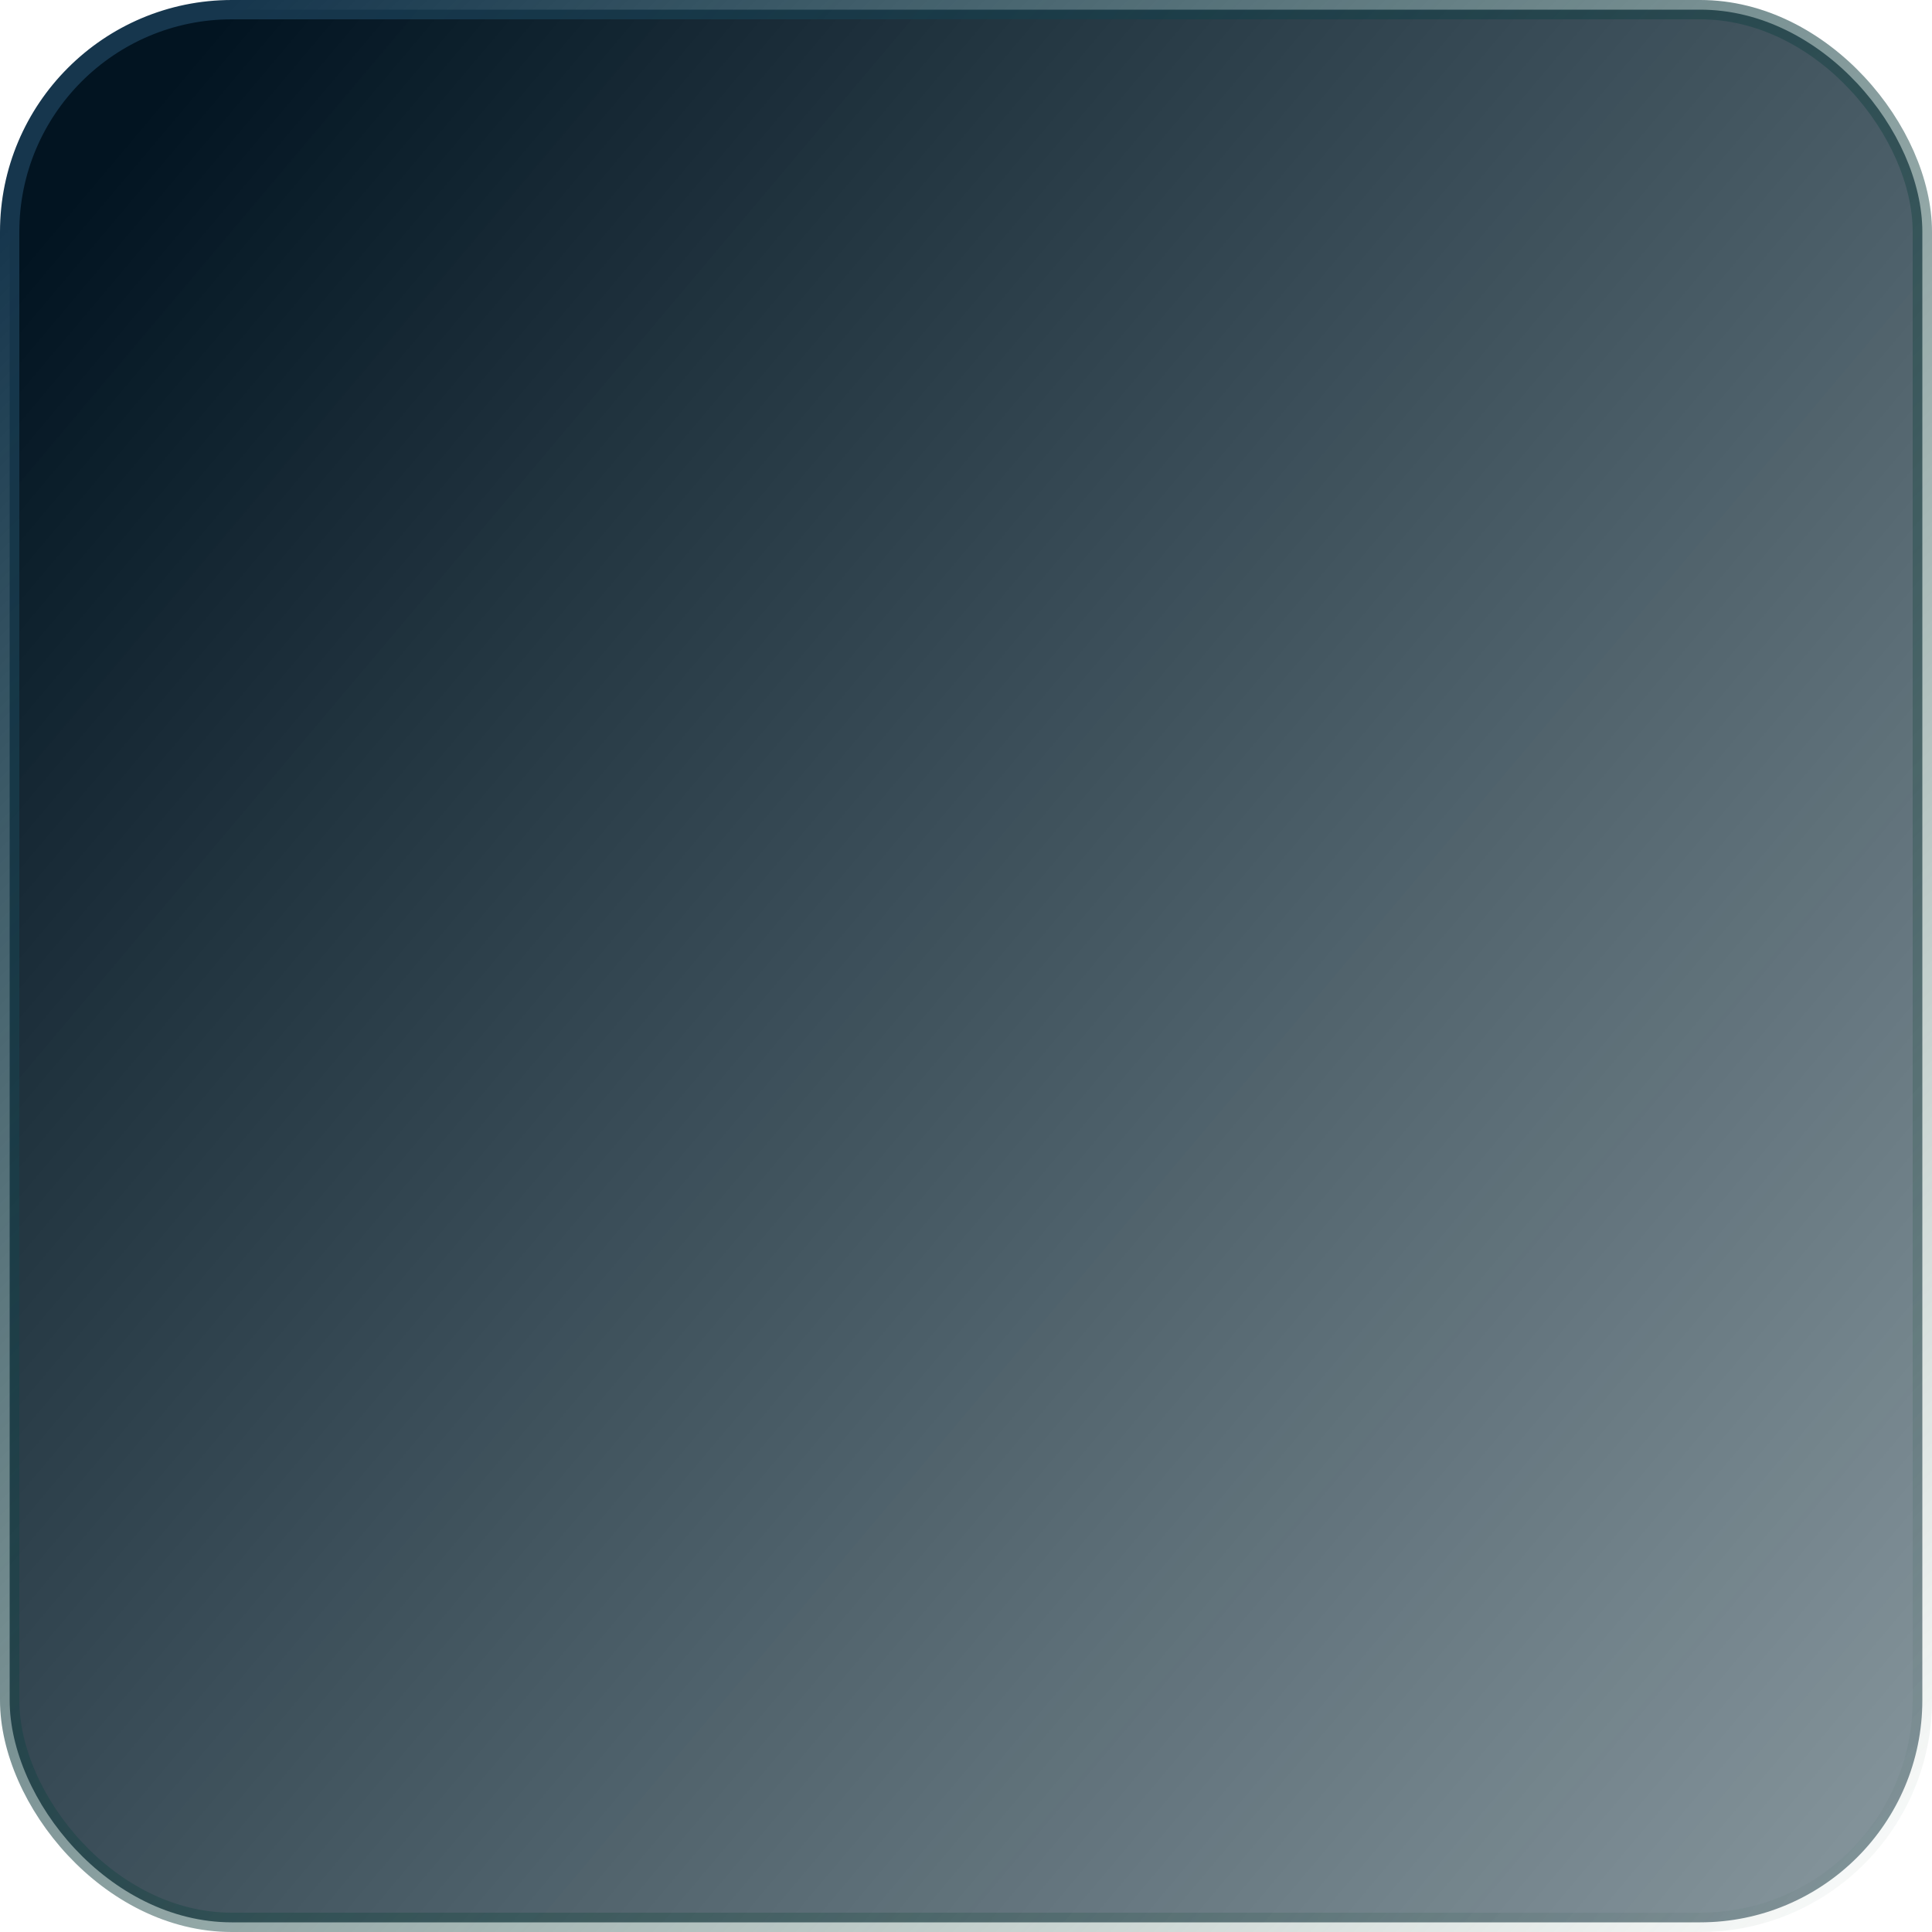<svg width="100" height="100" viewBox="0 0 100 100" fill="none" xmlns="http://www.w3.org/2000/svg">
<rect x="0.5" y="0.5" width="99" height="99" rx="11.5" fill="url(#paint0_linear)" stroke="url(#paint1_linear)"/>
<defs>
<linearGradient id="paint0_linear" x1="11.615" y1="0.852" x2="108.394" y2="82.428" gradientUnits="userSpaceOnUse">
<stop stop-color="#021421"/>
<stop offset="1" stop-color="#072735" stop-opacity="0.5"/>
</linearGradient>
<linearGradient id="paint1_linear" x1="6.452" y1="5.645" x2="100" y2="100" gradientUnits="userSpaceOnUse">
<stop stop-color="#16364D"/>
<stop offset="1" stop-color="#21563F" stop-opacity="0"/>
</linearGradient>
</defs>
</svg>

